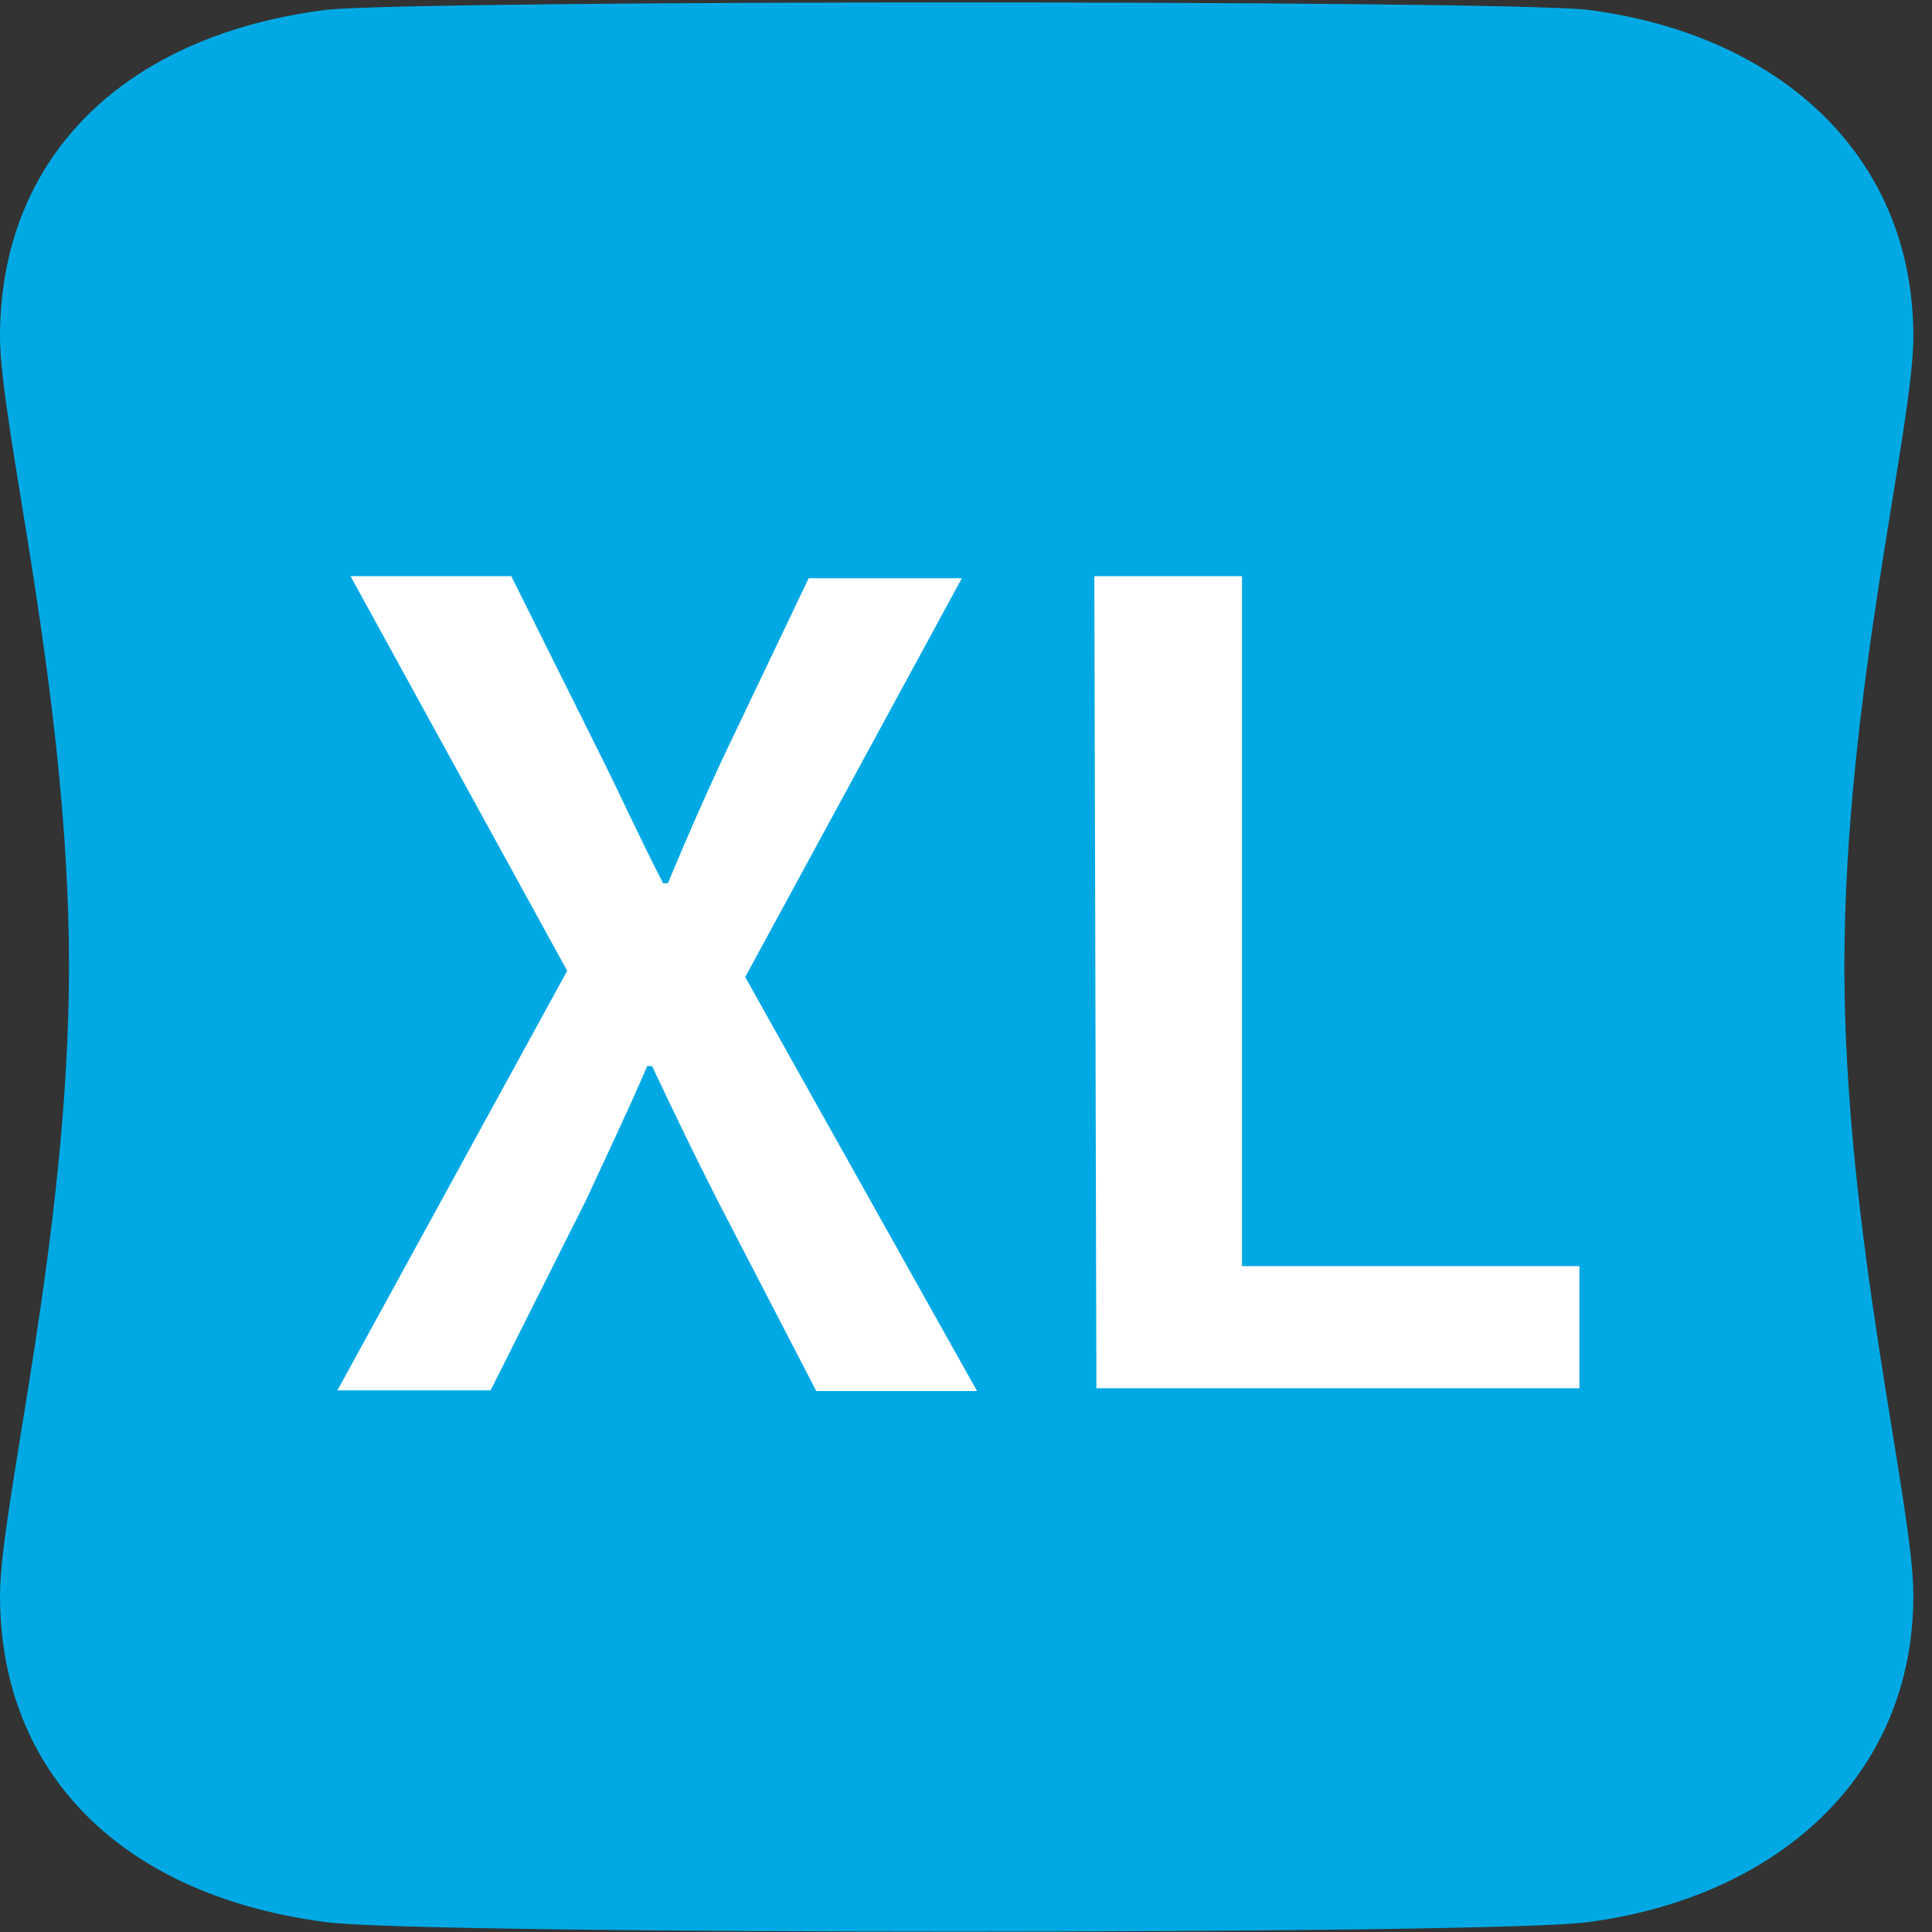 <svg id="Inhalt" xmlns="http://www.w3.org/2000/svg" viewBox="0 0 28 28"><rect x="0" y="0" width="28" height="28" fill="#333333" stroke="none"/><defs><style>.cls-1{fill:#00a9e4;}.cls-2{fill:#fff;}</style></defs><title>stixsize 6 XL</title><path class="cls-1" d="M27.73,4.88c0-2.67-2-4.4-4.74-4.74C21.61,0,6.19,0,4.75.14,1.82.5,0,2.26,0,4.88,0,6.19,1,10.09,1,14H1c0,3.91-1,7.81-1,9.12,0,2.62,1.82,4.37,4.75,4.74,1.45.18,16.86.18,18.24,0,2.72-.35,4.74-2.08,4.74-4.74,0-1.33-1-5.23-1-9.12S27.73,6.2,27.73,4.88Z"/><path class="cls-2" d="M8.22,14.07,5.08,8.35H7.41L8.73,11c.27.54.52,1.1.88,1.8h.07c.29-.7.54-1.26.79-1.8l1.25-2.62h2.22L10.8,14.16l3.36,6H11.83l-1.44-2.78c-.31-.61-.6-1.21-.94-1.93H9.38c-.31.72-.6,1.32-.88,1.93L7.11,20.15H4.89Z"/><path class="cls-2" d="M15.86,8.35H18v10h4.89v1.77h-7Z"/></svg>